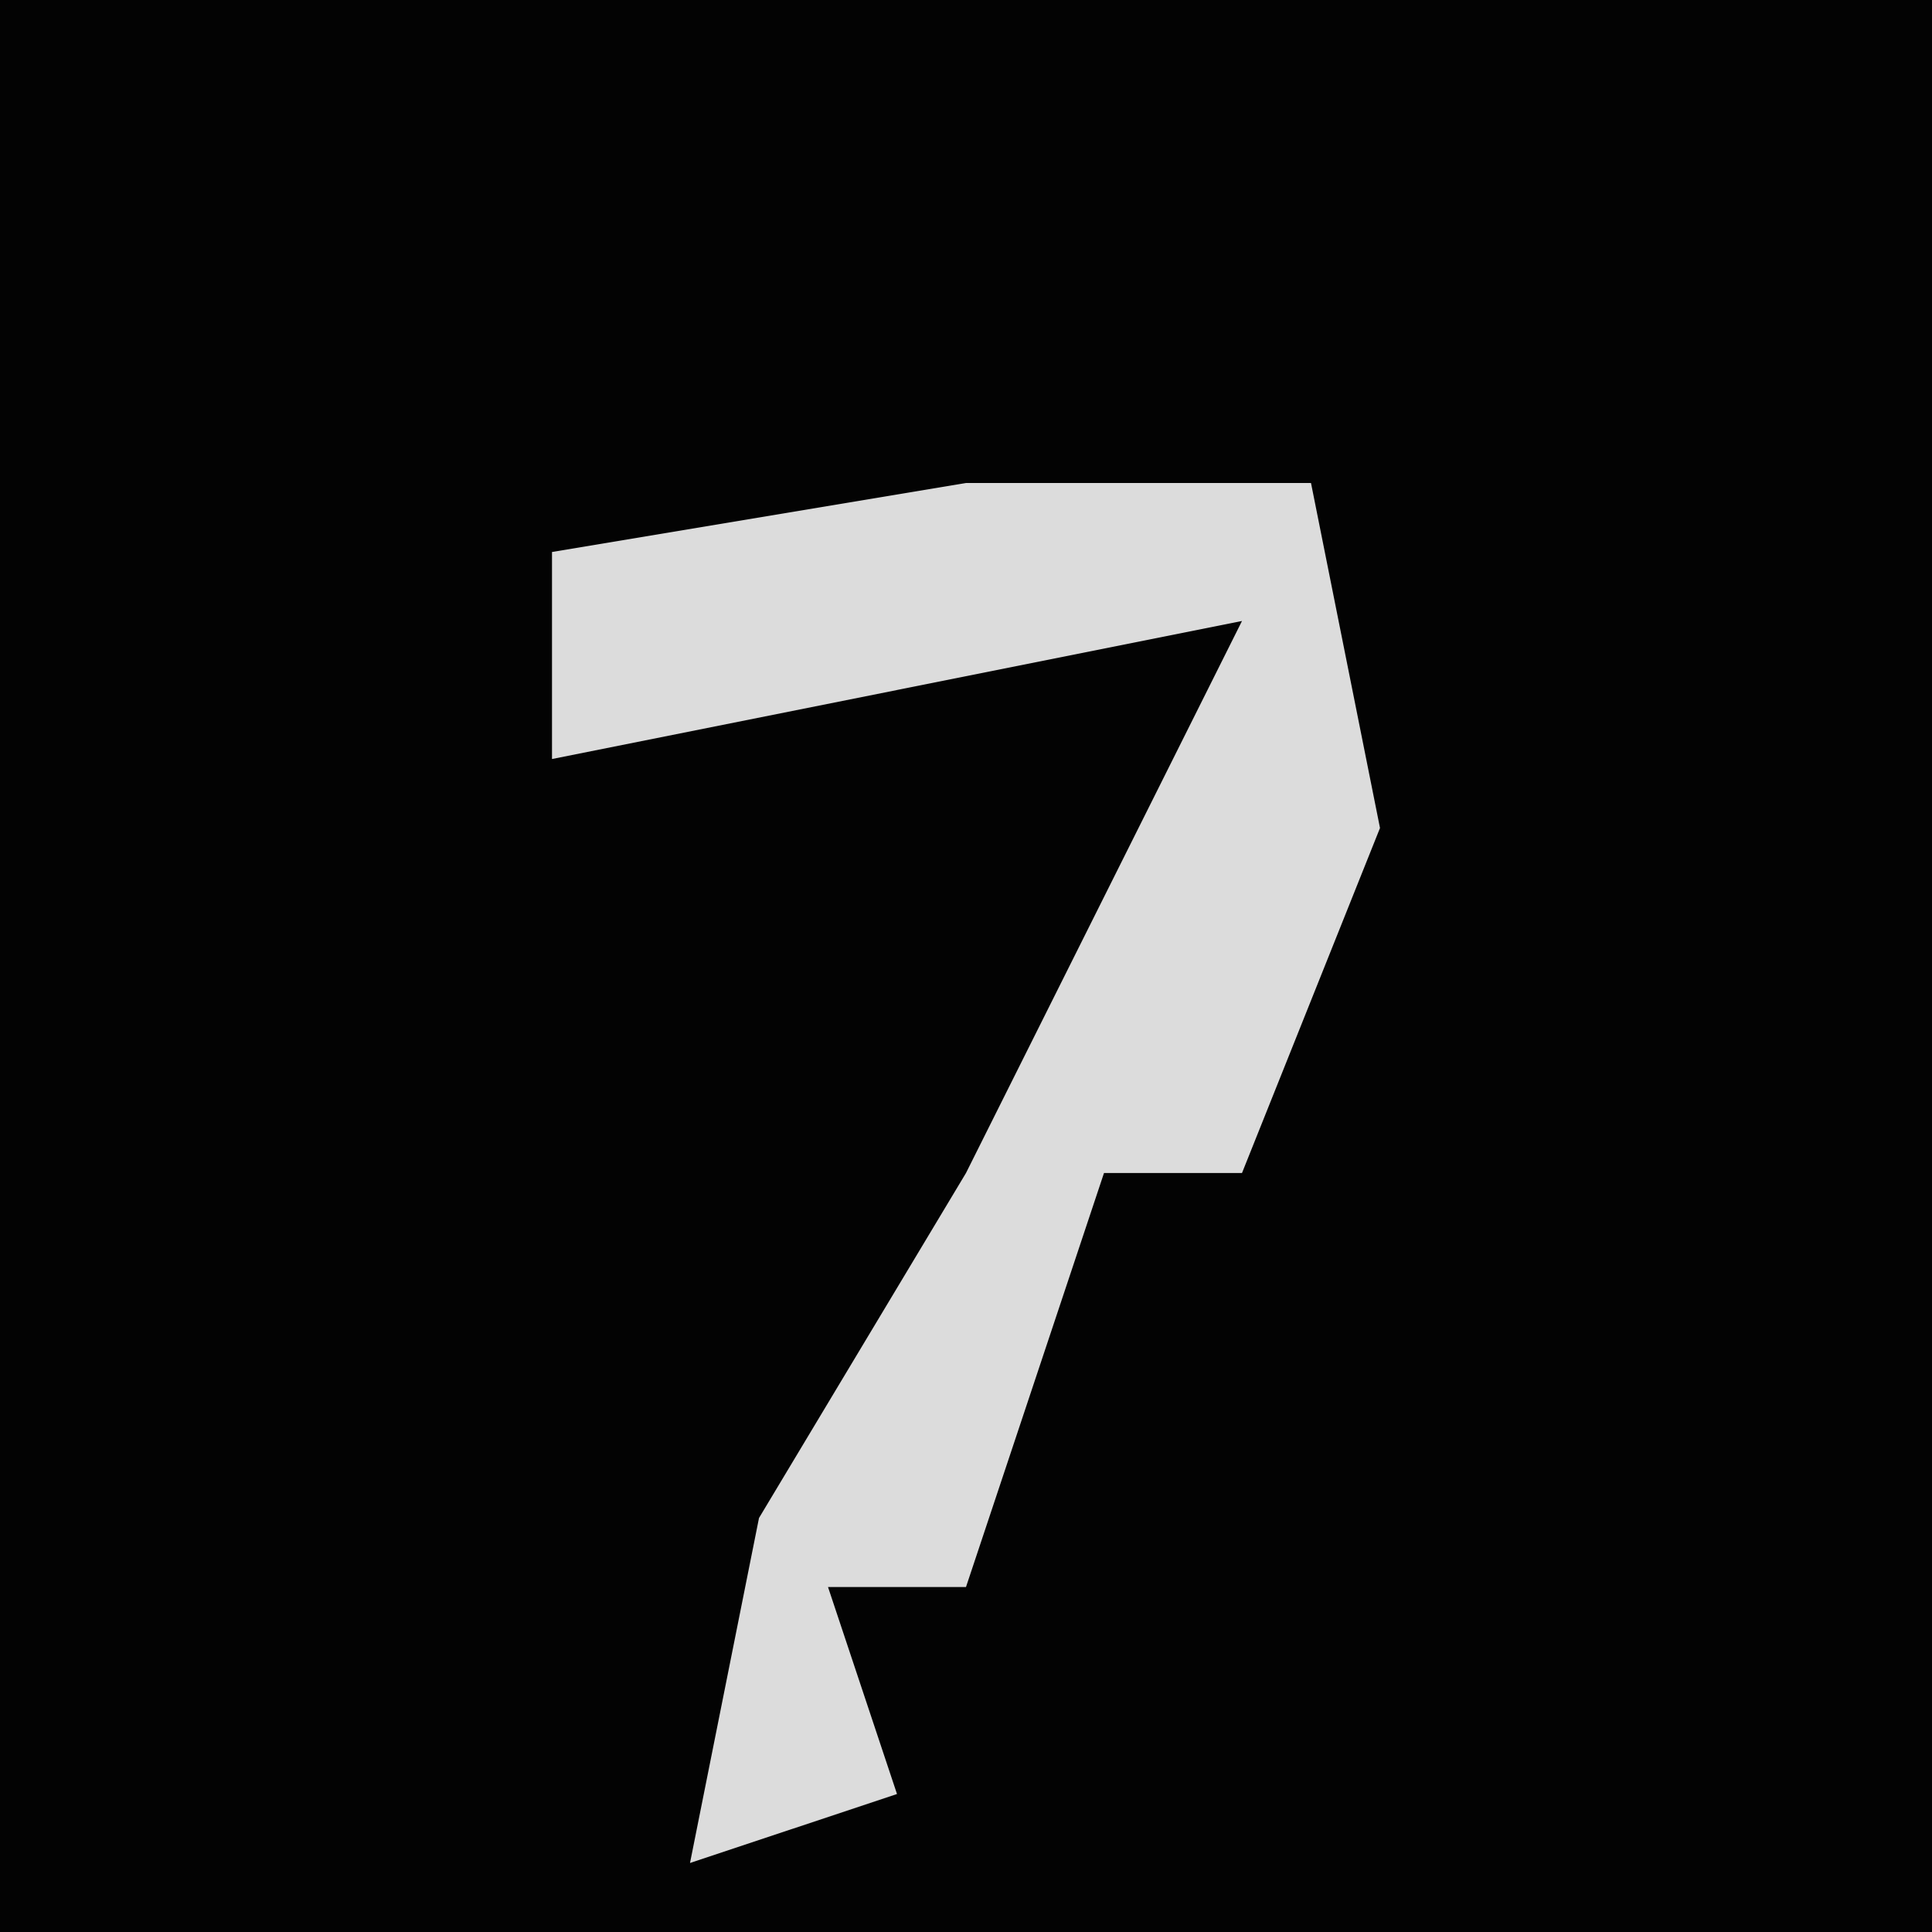 <?xml version="1.0" encoding="UTF-8"?>
<svg version="1.1" xmlns="http://www.w3.org/2000/svg" width="28" height="28">
<path d="M0,0 L28,0 L28,28 L0,28 Z " fill="#030303" transform="translate(0,0)"/>
<path d="M0,0 L5,0 L6,5 L4,10 L2,10 L0,16 L-2,16 L-1,19 L-4,20 L-3,15 L0,10 L4,2 L-6,4 L-6,1 Z " fill="#DCDCDC" transform="translate(14,7)"/>
</svg>
